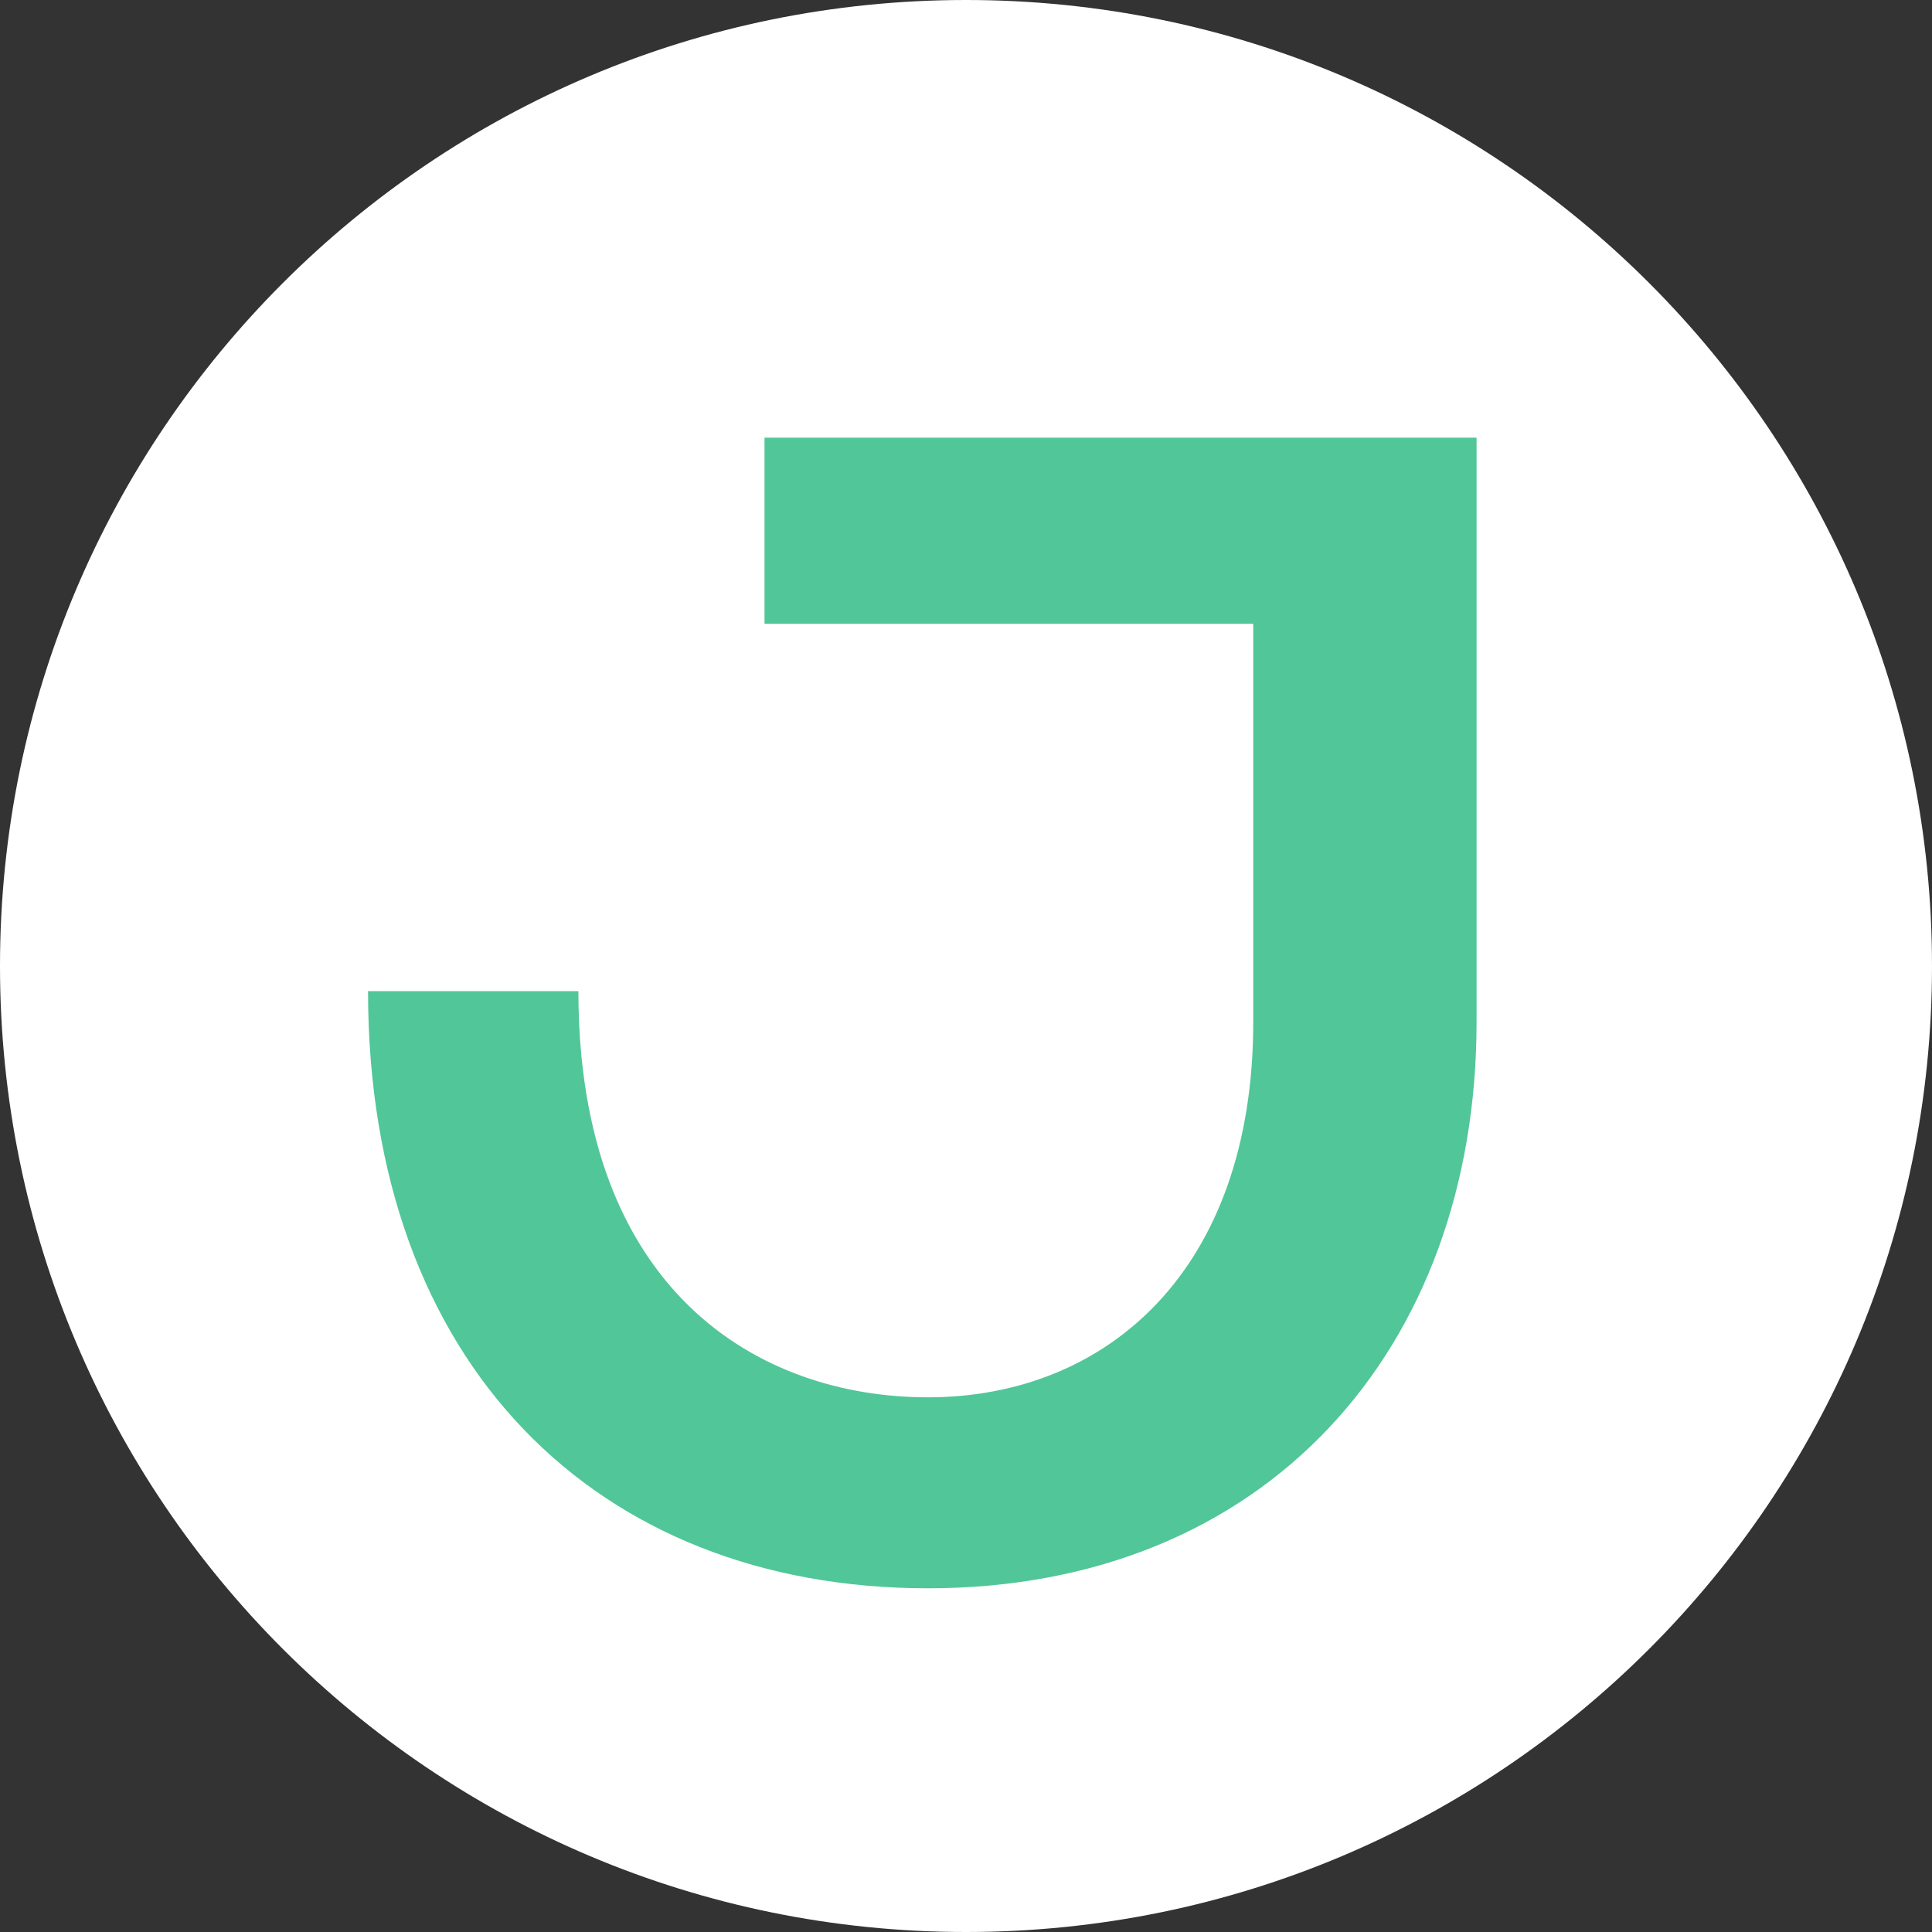 <svg width="100" height="100" viewBox="0 0 100 100" fill="none" xmlns="http://www.w3.org/2000/svg">
<rect x="0" y="0" width="100" height="100" fill="#333333" stroke="none"/>
<g clip-path="url(#clip0_564_967)">
<path d="M50 0C22.385 0 0 22.385 0 50C0 77.615 22.385 100 50 100C77.615 100 100 77.615 100 50C100 22.385 77.615 0 50 0Z" fill="white"/>
<path d="M48.031 82.21C65.537 82.21 76.427 69.813 76.427 52.892V22.654H39.571V32.287H64.868V52.892C64.868 65.792 57.245 72.325 48.031 72.325C39.236 72.325 29.938 66.797 29.938 51.301H19.05C19.05 70.566 30.86 82.21 48.031 82.21Z" fill="#51C699"/>
</g>
<defs>
<clipPath id="clip0_564_967">
<rect width="100" height="100" fill="white"/>
</clipPath>
</defs>
</svg>

